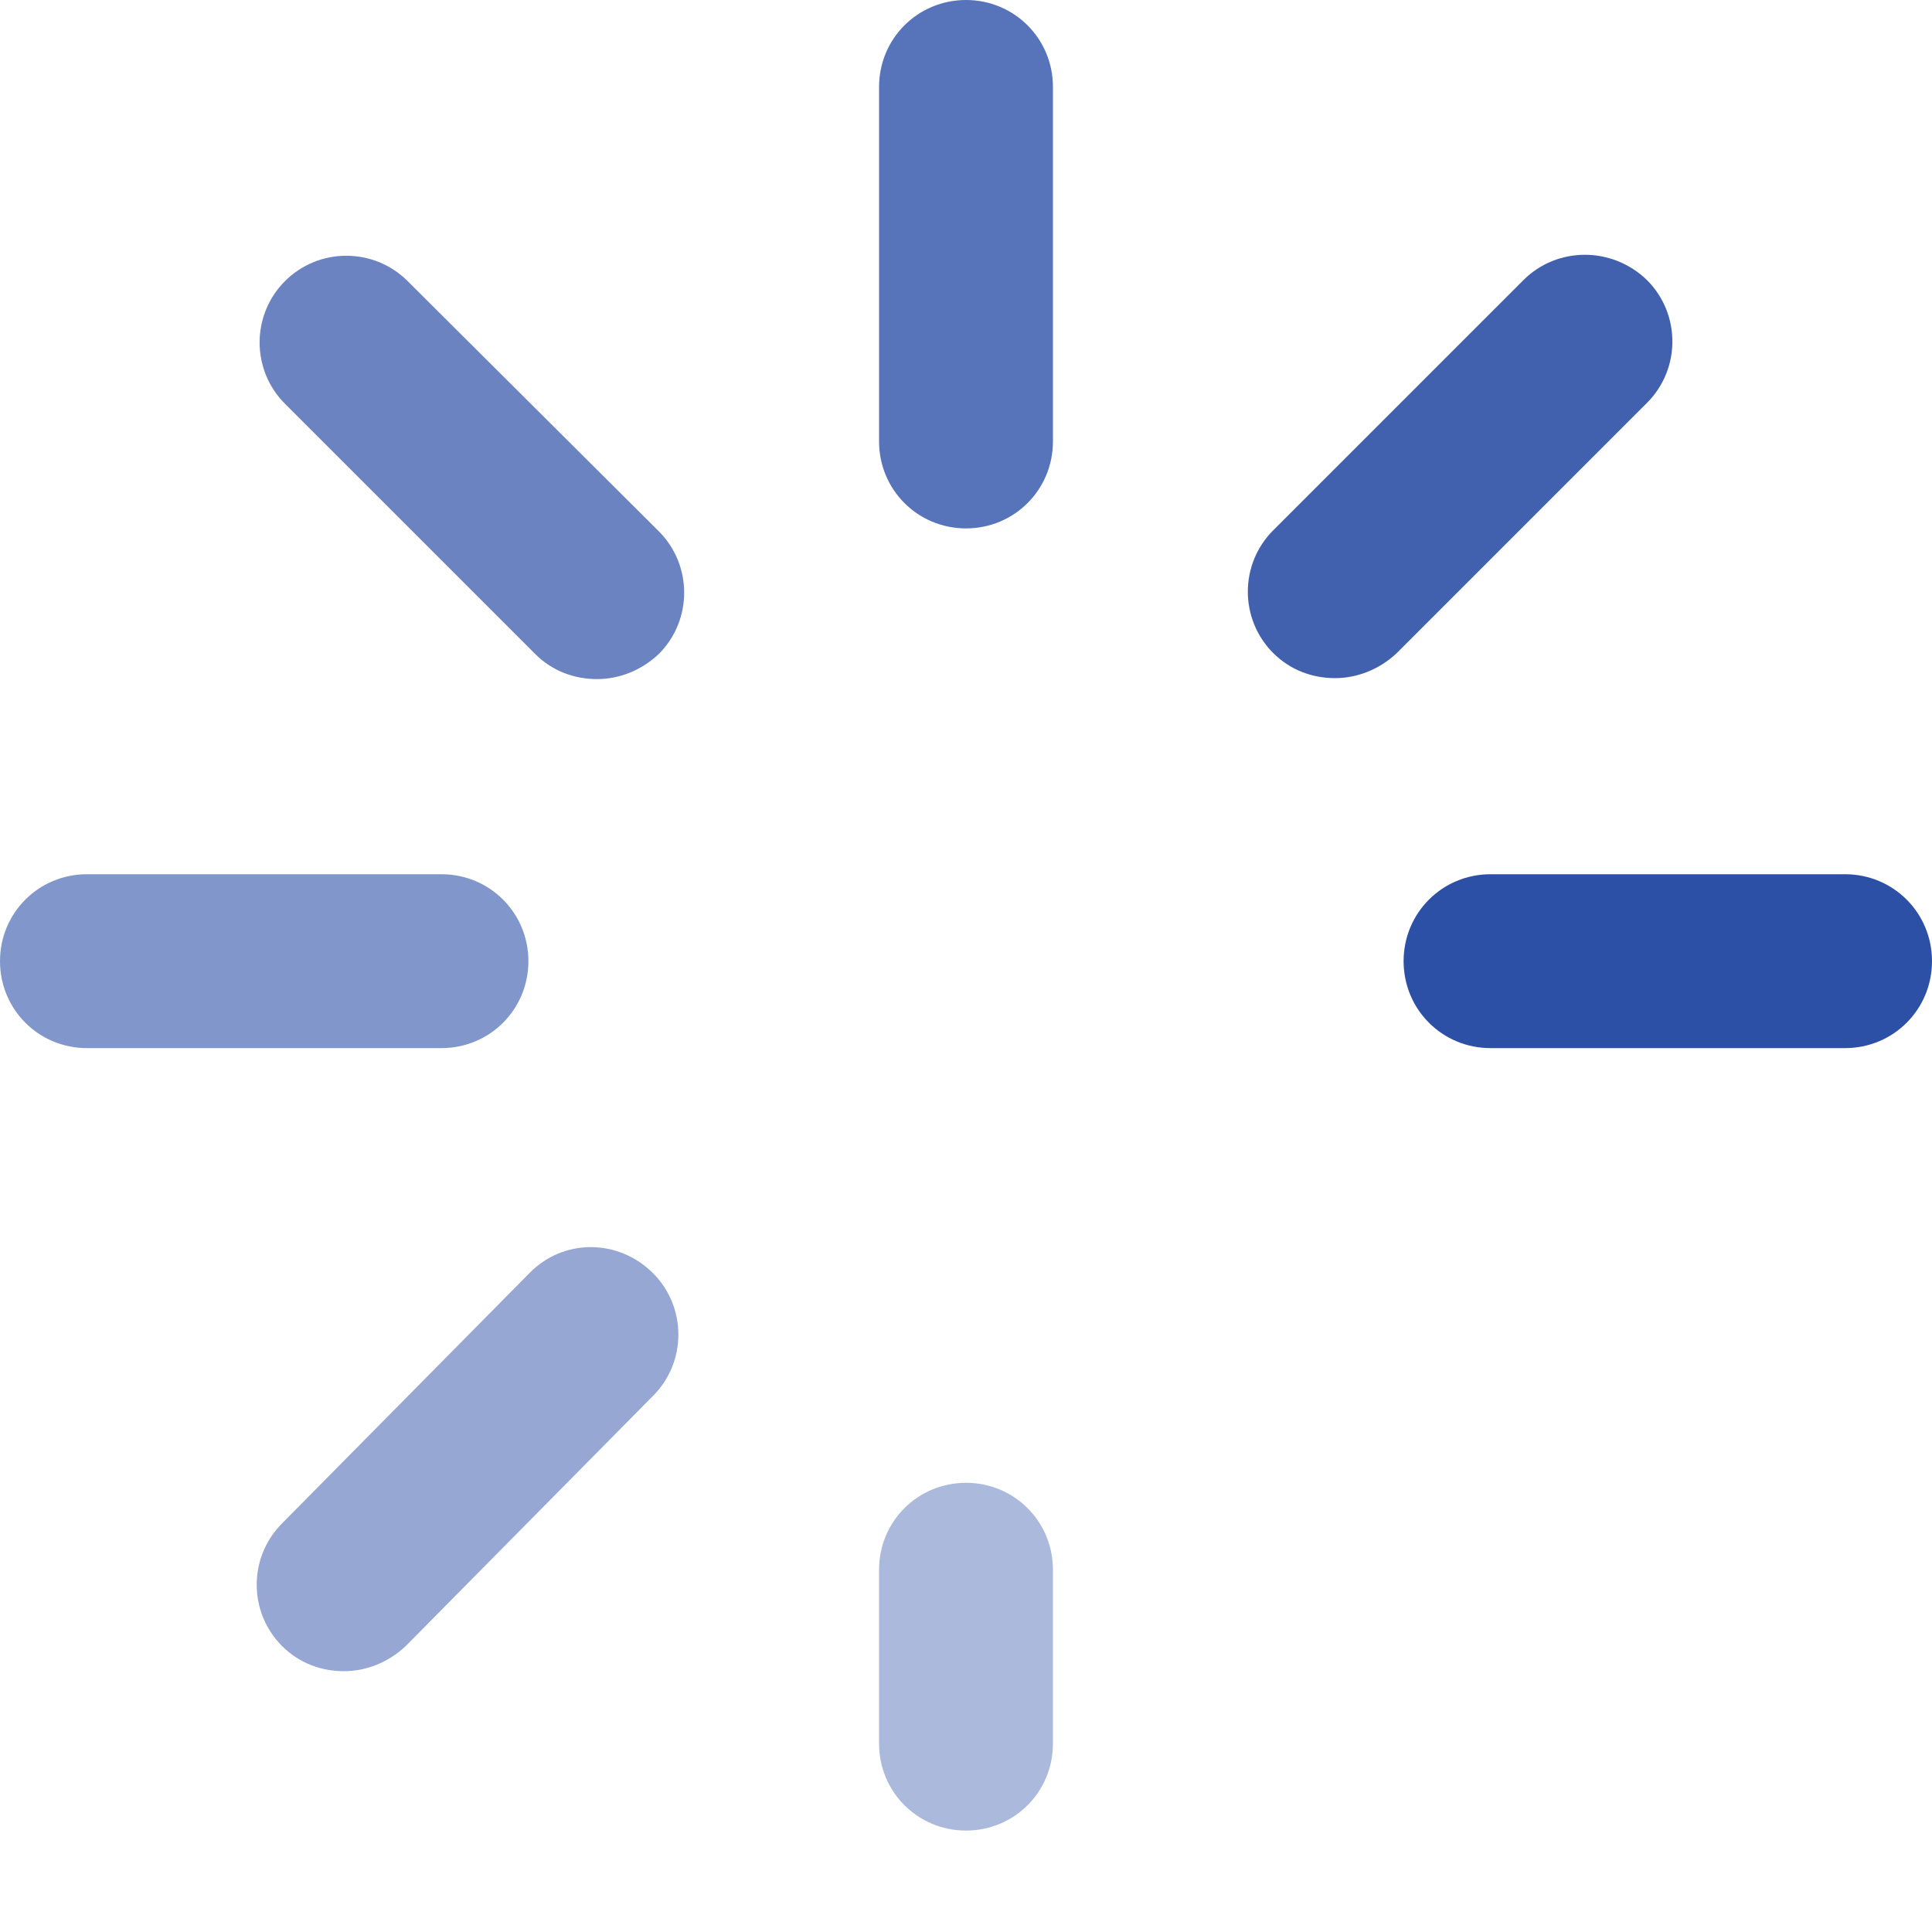 <?xml version="1.0" encoding="utf-8"?>
<!-- Generator: Adobe Illustrator 22.0.1, SVG Export Plug-In . SVG Version: 6.00 Build 0)  -->
<svg version="1.1" id="Layer_1" xmlns="http://www.w3.org/2000/svg" xmlns:xlink="http://www.w3.org/1999/xlink" x="0px" y="0px"
	 viewBox="0 0 200 200" style="enable-background:new 0 0 200 200;" xml:space="preserve">
<g>
	<path style="fill:#2D50A7;" d="M191,90.5h-36.7c-5,0-9,4-9,9s4,9,9,9l36.7,0c5,0,9-4,9-9C200,94.5,196,90.5,191,90.5z"/>
	<path style="opacity:0.6;fill:#2D50A7;" d="M45.7,90.5L9,90.5c-5,0-9,4-9,9s4,9,9,9h36.7c5,0,9-4,9-9S50.7,90.5,45.7,90.5z"/>
	<path style="opacity:0.9;fill:#2D50A7;" d="M157.7,29l-25.9,25.9c-3.5,3.5-3.5,9.2,0,12.7c1.8,1.8,4.1,2.6,6.4,2.6
		c2.3,0,4.6-0.9,6.4-2.6l25.9-25.9c3.5-3.5,3.5-9.2,0-12.7C166.9,25.5,161.2,25.5,157.7,29z"/>
	<path style="opacity:0.4;fill:#2D50A7;" d="M100,153.5c-5,0-9,4-9,9v18c0,5,4,9,9,9c5,0,9-4,9-9v-18C109,157.5,105,153.5,100,153.5
		z"/>
	<path style="opacity:0.5;fill:#2D50A7;" d="M54.8,131.8l-25.6,25.9c-3.5,3.5-3.5,9.2,0,12.7c1.8,1.8,4.1,2.6,6.4,2.6
		s4.6-0.9,6.4-2.6l25.6-25.9c3.5-3.5,3.5-9.2,0-12.7C64,128.2,58.3,128.2,54.8,131.8z"/>
	<path style="opacity:0.8;fill:#2D50A7;" d="M100,0c-5,0-9,4-9,9l0,36.7c0,5,4,9,9,9c5,0,9-4,9-9L109,9C109,4,105,0,100,0z"/>
	<path style="opacity:0.7;fill:#2D50A7;" d="M42.2,29.1c-3.5-3.5-9.2-3.5-12.7,0s-3.5,9.2,0,12.7l25.9,25.9c1.8,1.8,4.1,2.6,6.4,2.6
		c2.3,0,4.6-0.9,6.4-2.6c3.5-3.5,3.5-9.2,0-12.7L42.2,29.1z"/>
</g>
</svg>
